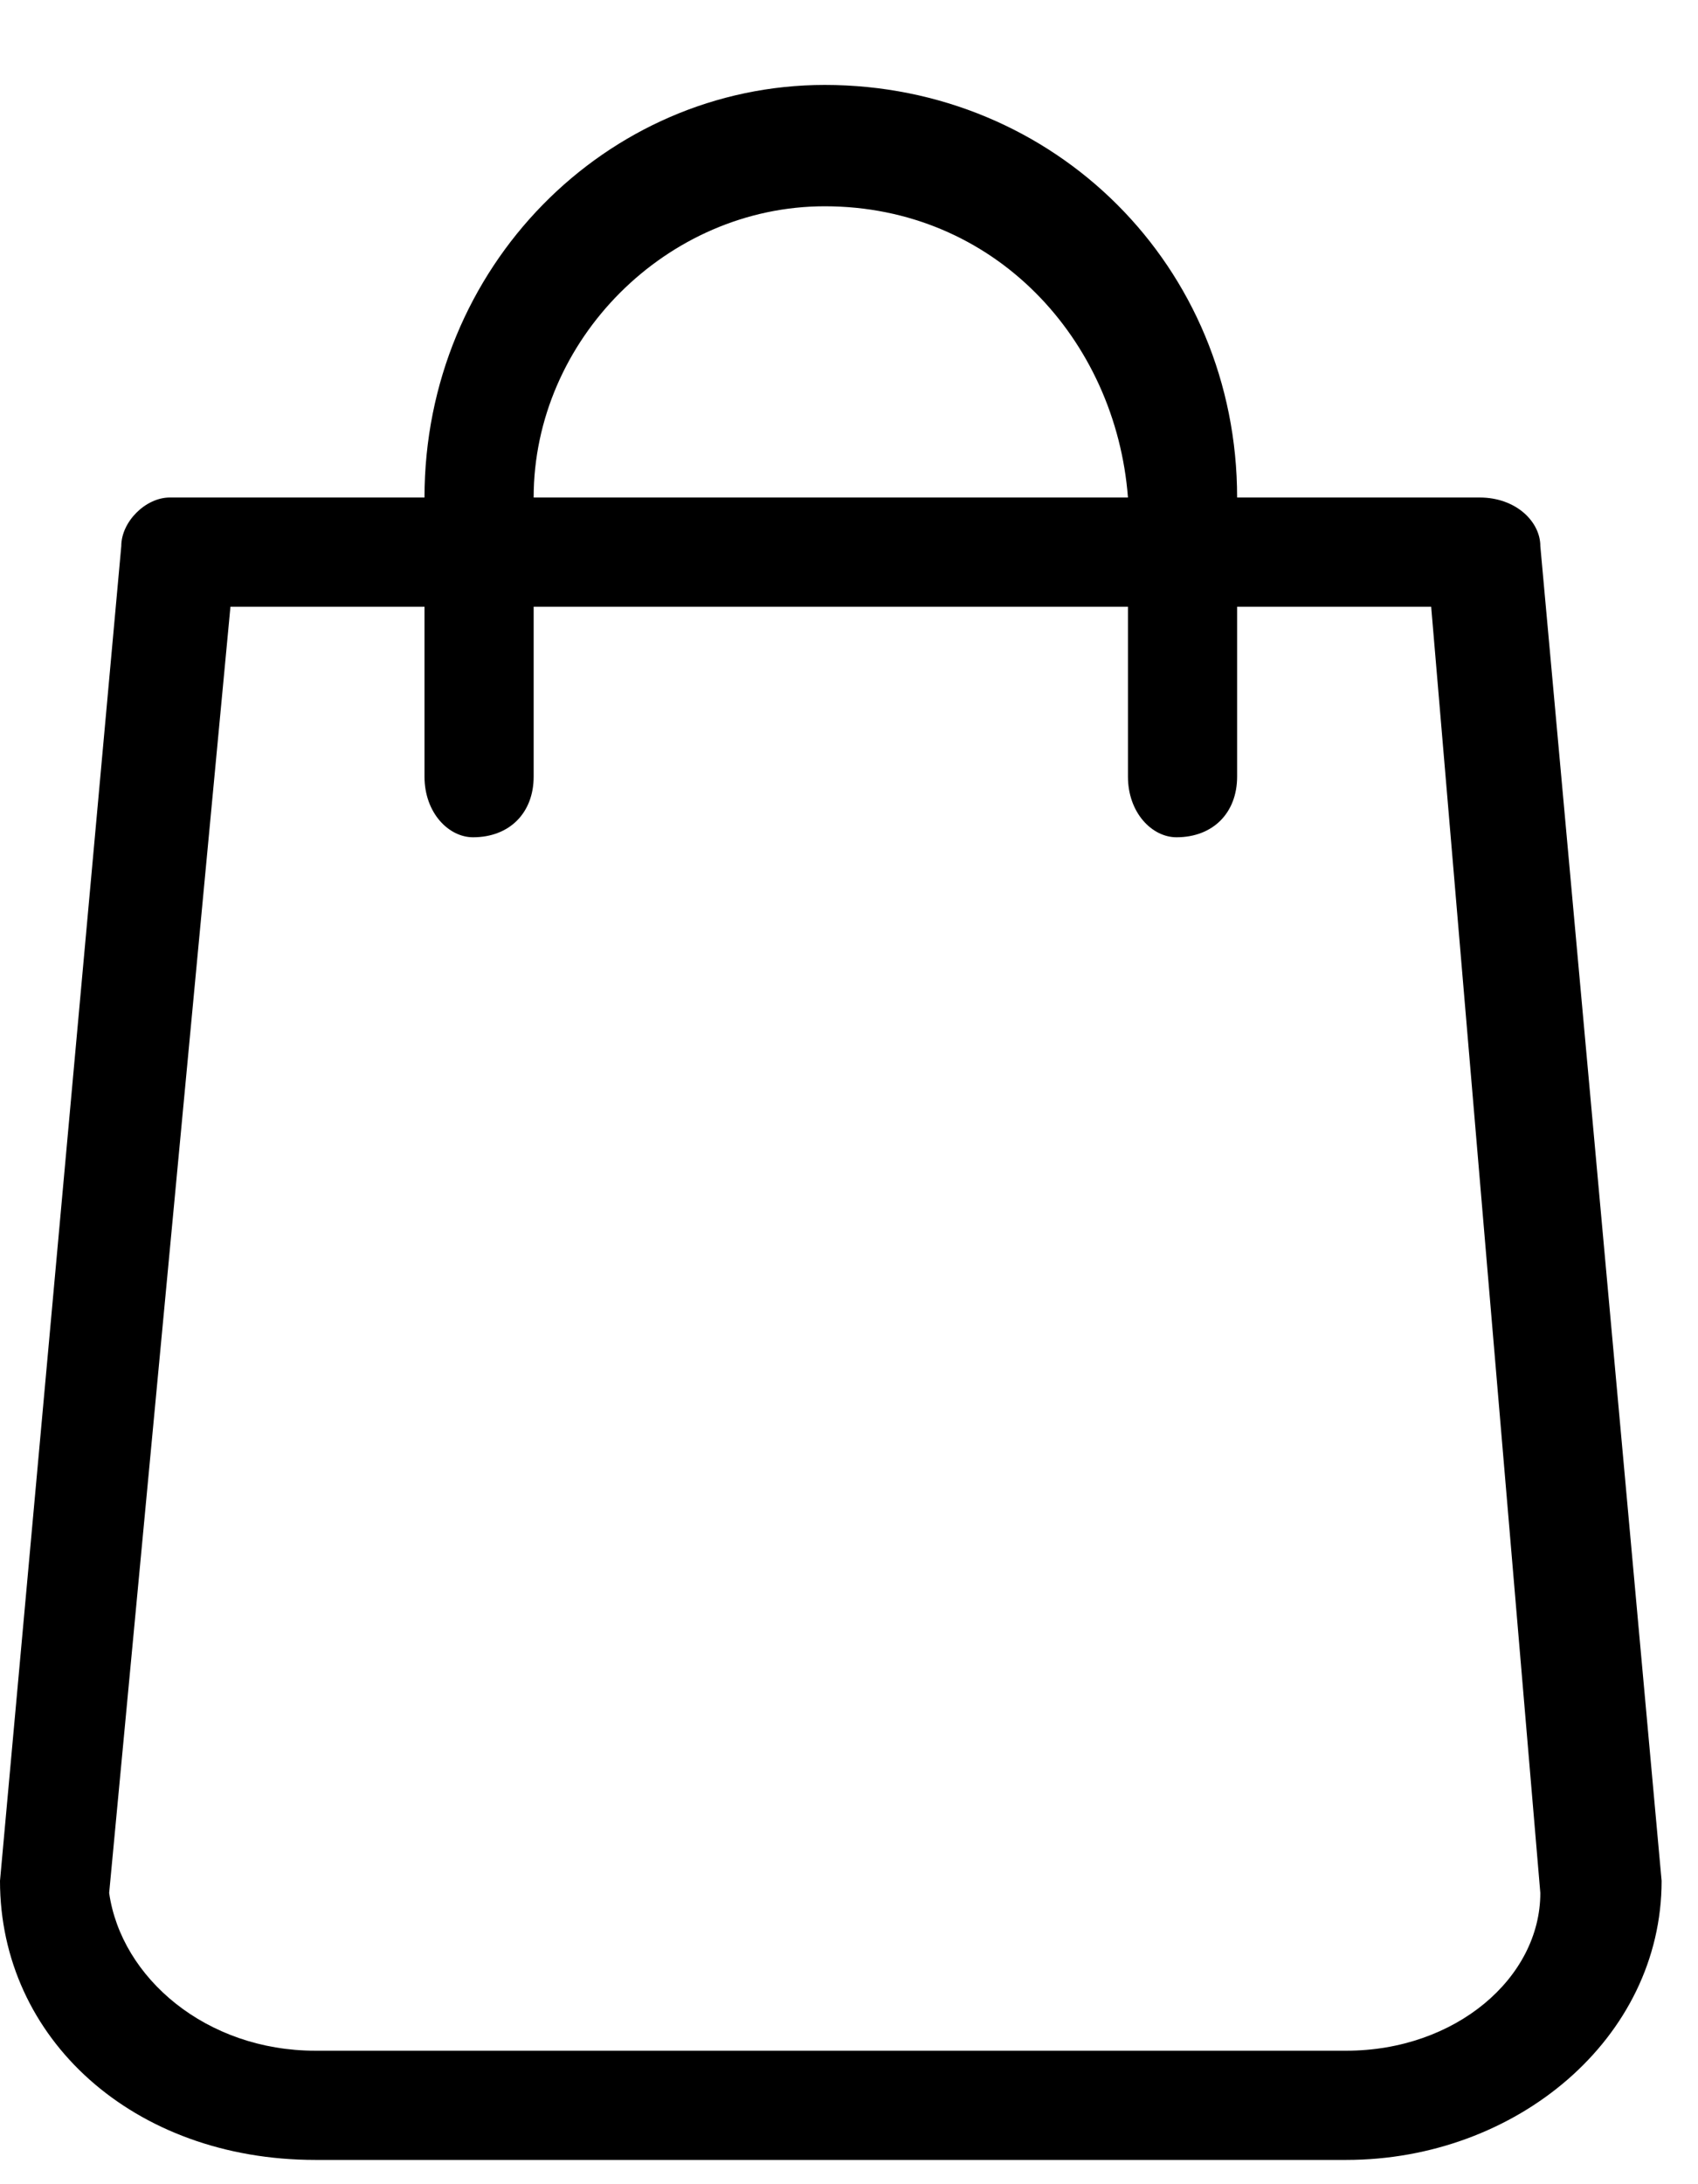 <svg xmlns="http://www.w3.org/2000/svg" width="14" height="18" viewBox="0 0 14 18" fill="none"><path d="M13.7 15.5L12.7 4.5C12.7 4.3 12.5 4.1 12.2 4.1H10.2C10.2 2.2 8.7 0.7 6.8 0.7 5 0.7 3.5 2.2 3.5 4.1H1.4C1.2 4.1 1 4.3 1 4.5L0 15.5C0 15.5 0 15.5 0 15.5 0 16.8 1.1 17.8 2.6 17.8H11.1C12.5 17.8 13.7 16.8 13.7 15.5 13.7 15.5 13.7 15.5 13.7 15.5ZM6.8 1.7C8.2 1.7 9.2 2.8 9.3 4.1H4.4C4.4 2.8 5.5 1.7 6.8 1.7ZM11.1 16.9H2.6C1.7 16.9 1 16.3 0.9 15.6L1.9 5H3.5V6.4C3.5 6.7 3.7 6.9 3.9 6.9 4.2 6.9 4.4 6.7 4.4 6.4V5H9.3V6.4C9.3 6.7 9.5 6.9 9.7 6.9 10 6.9 10.2 6.7 10.2 6.4V5H11.8L12.7 15.6C12.7 16.3 12 16.9 11.1 16.9Z" fill="black"/></svg>
